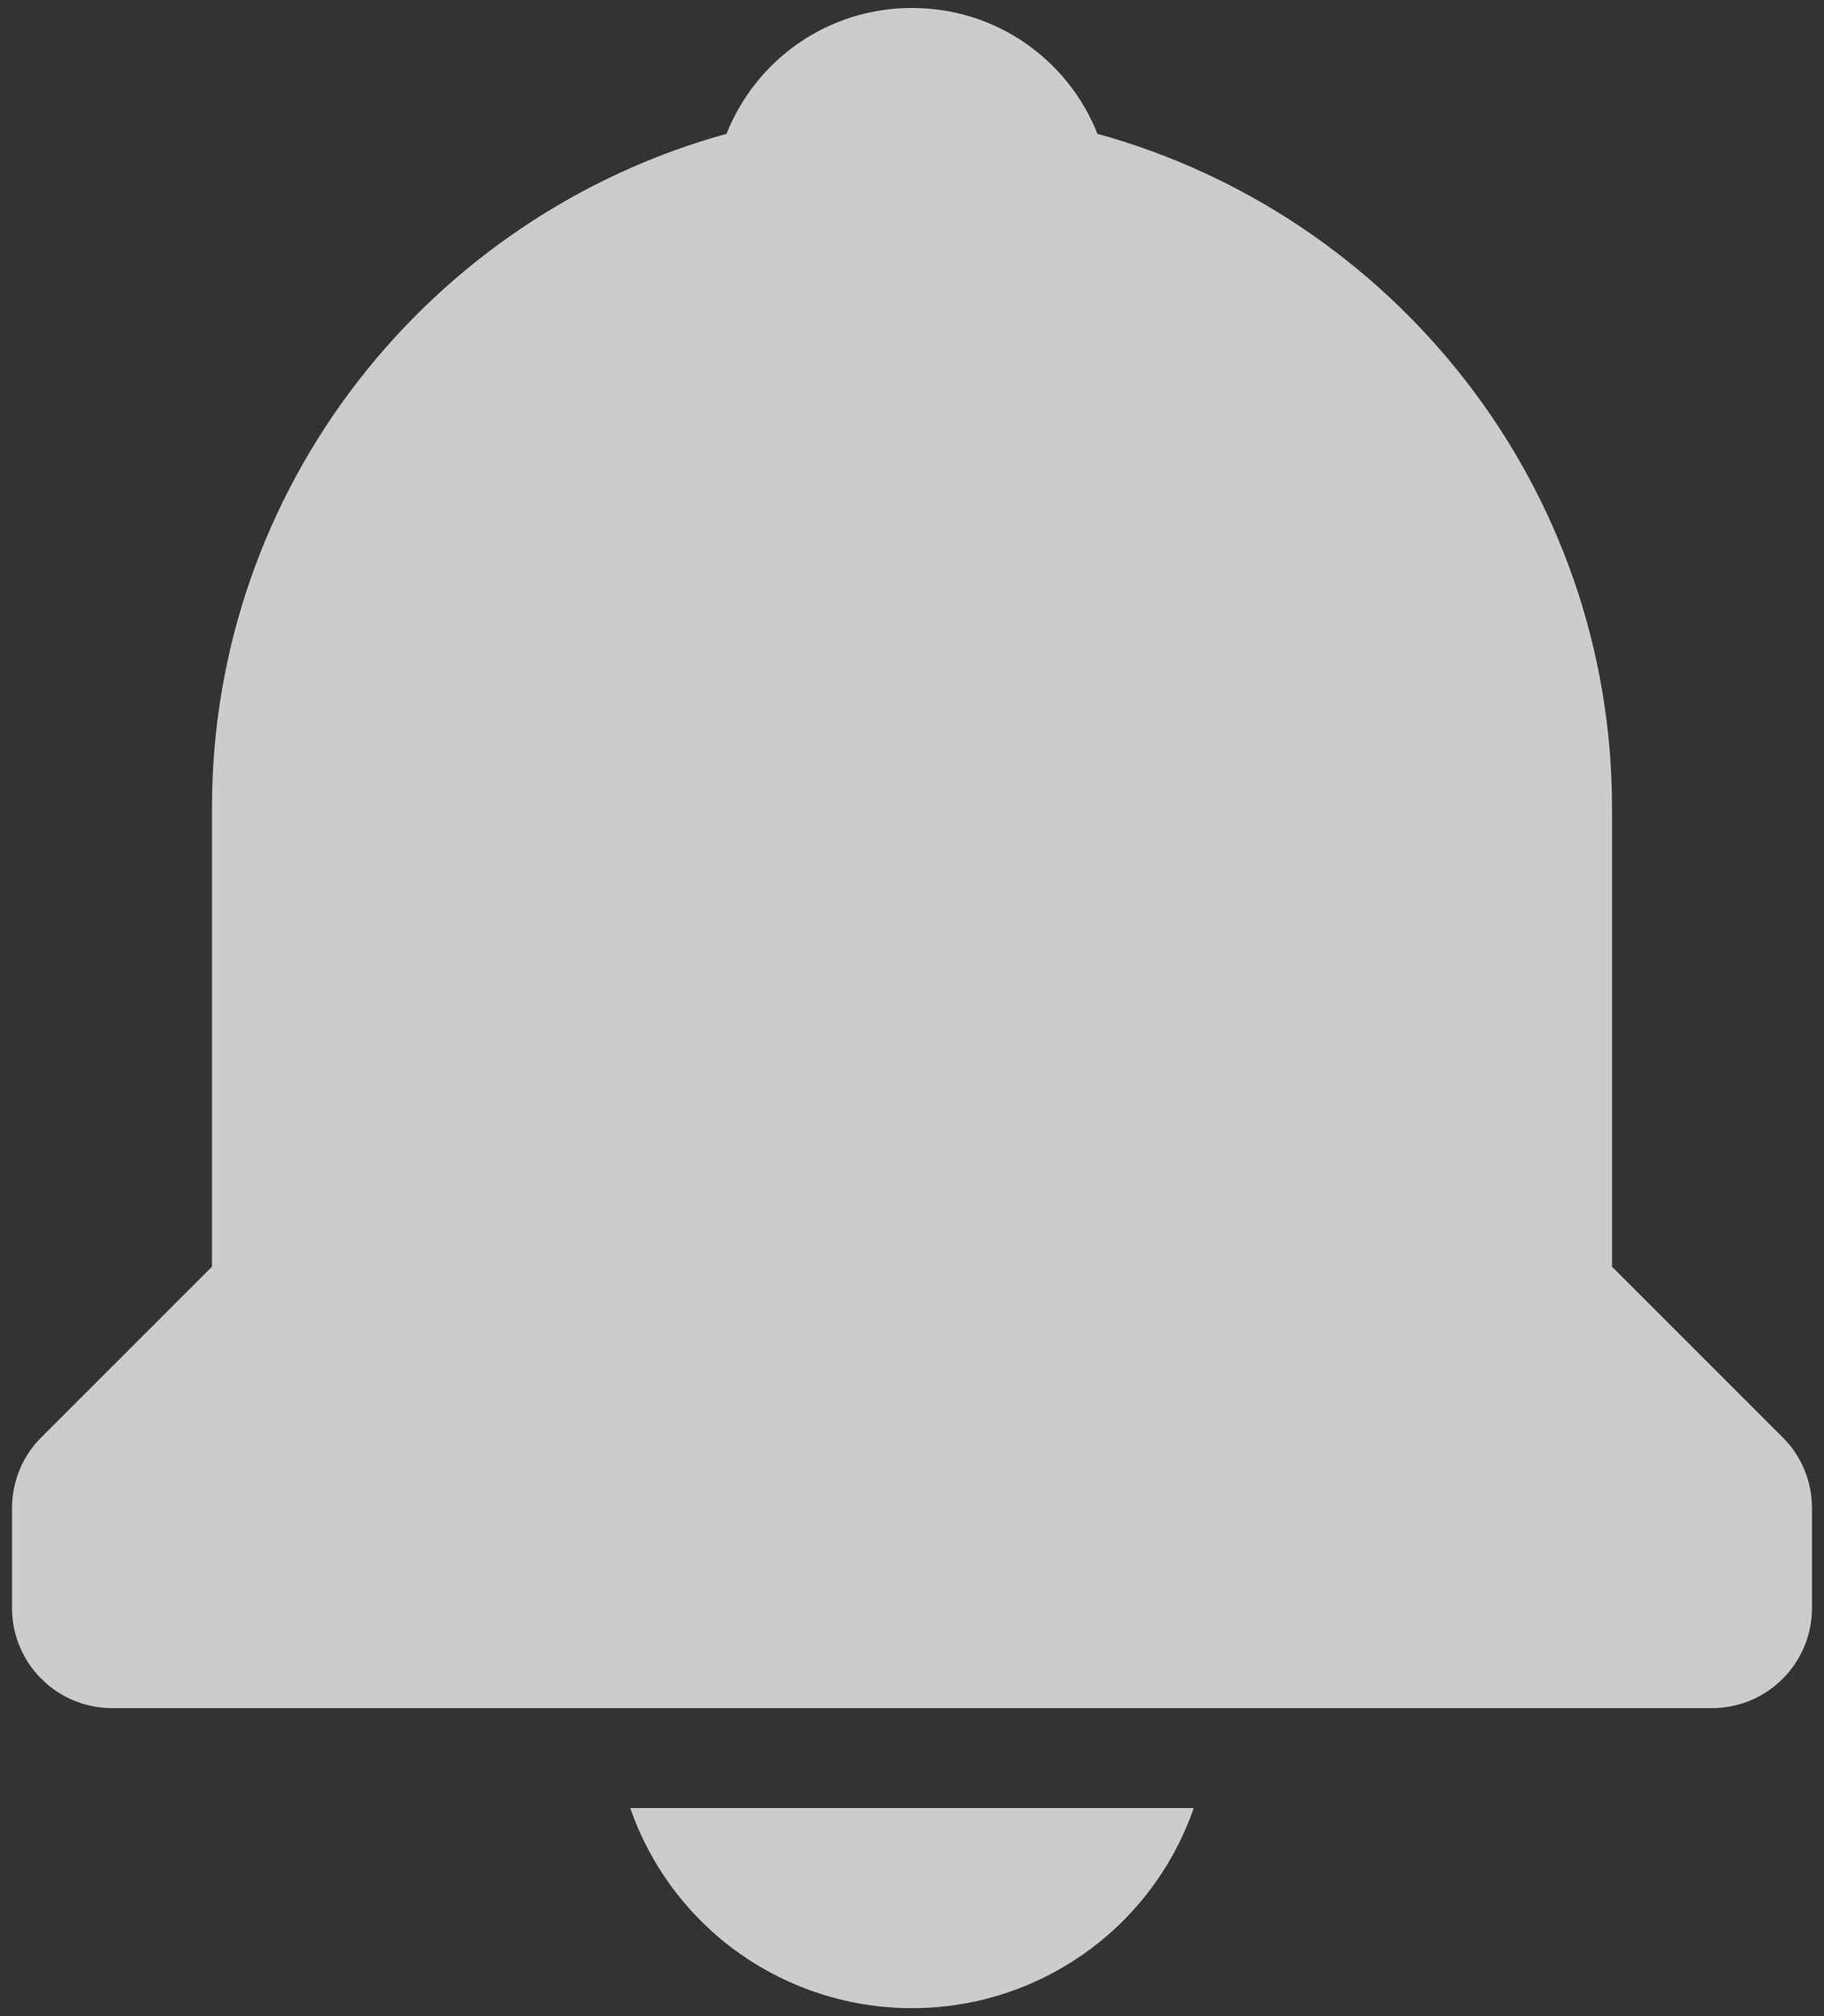 <svg width="19" height="21" viewBox="0 0 19 21" fill="none" xmlns="http://www.w3.org/2000/svg">
<rect x="0" y="0" width="19" height="21" fill="#333333" stroke="none"/>
<path d="M9.5 20.917C10.145 20.918 10.774 20.717 11.3 20.344C11.827 19.971 12.223 19.442 12.435 18.833H6.565C6.777 19.442 7.173 19.971 7.699 20.344C8.226 20.717 8.855 20.918 9.5 20.917V20.917ZM16.792 13.194V8.417C16.792 5.066 14.516 2.243 11.432 1.394C11.127 0.625 10.381 0.083 9.5 0.083C8.619 0.083 7.873 0.625 7.568 1.394C4.484 2.244 2.208 5.066 2.208 8.417V13.194L0.43 14.972C0.333 15.068 0.256 15.183 0.204 15.31C0.152 15.436 0.125 15.572 0.125 15.708V16.75C0.125 17.026 0.235 17.291 0.43 17.486C0.625 17.682 0.89 17.792 1.167 17.792H17.833C18.11 17.792 18.375 17.682 18.57 17.486C18.765 17.291 18.875 17.026 18.875 16.75V15.708C18.875 15.572 18.848 15.436 18.796 15.31C18.744 15.183 18.667 15.068 18.57 14.972L16.792 13.194Z" fill="white" fill-opacity="0.75"/>
</svg>

